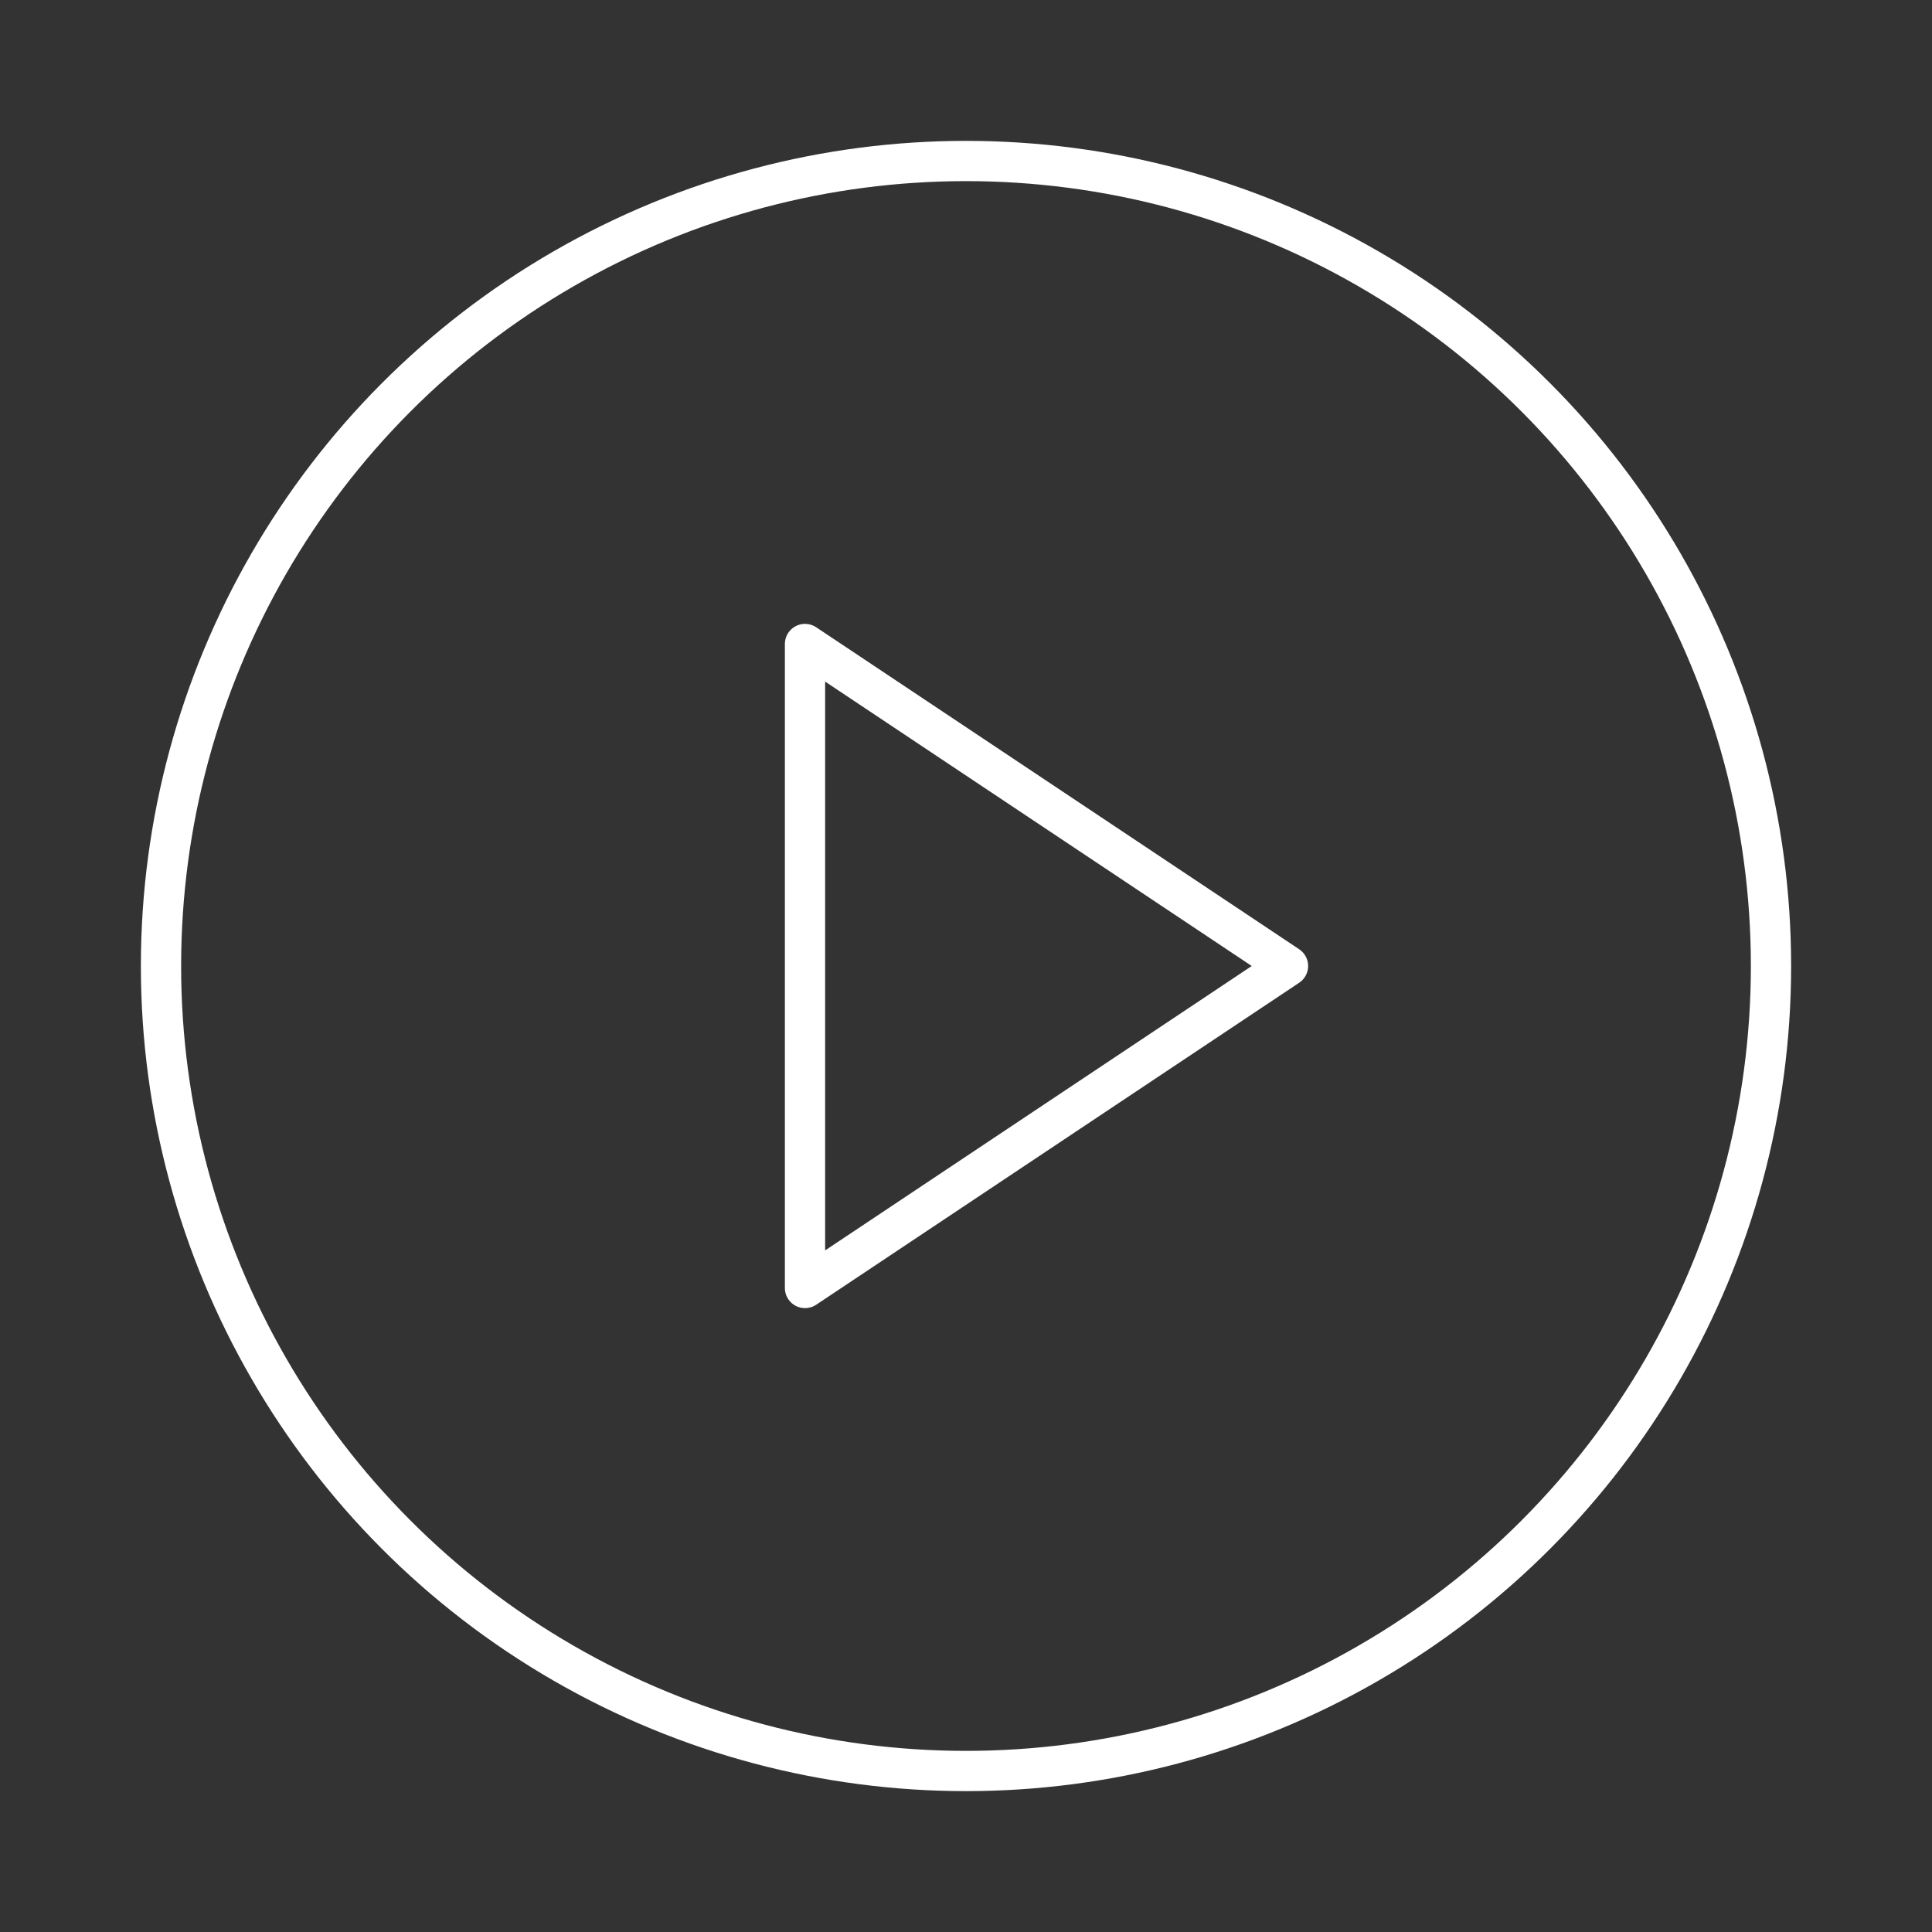 <svg xmlns="http://www.w3.org/2000/svg" width="60" height="60" viewBox="0 0 24 24" fill="none" stroke="#fff" stroke-width="0.5" stroke-linecap="round" stroke-linejoin="round" class="feather feather-play-circle"><rect x="0" y="0" width="24" height="24" fill="#333333" stroke="none"/><circle cx="12" cy="12" r="10"></circle><polygon points="10 8 16 12 10 16 10 8"></polygon></svg>